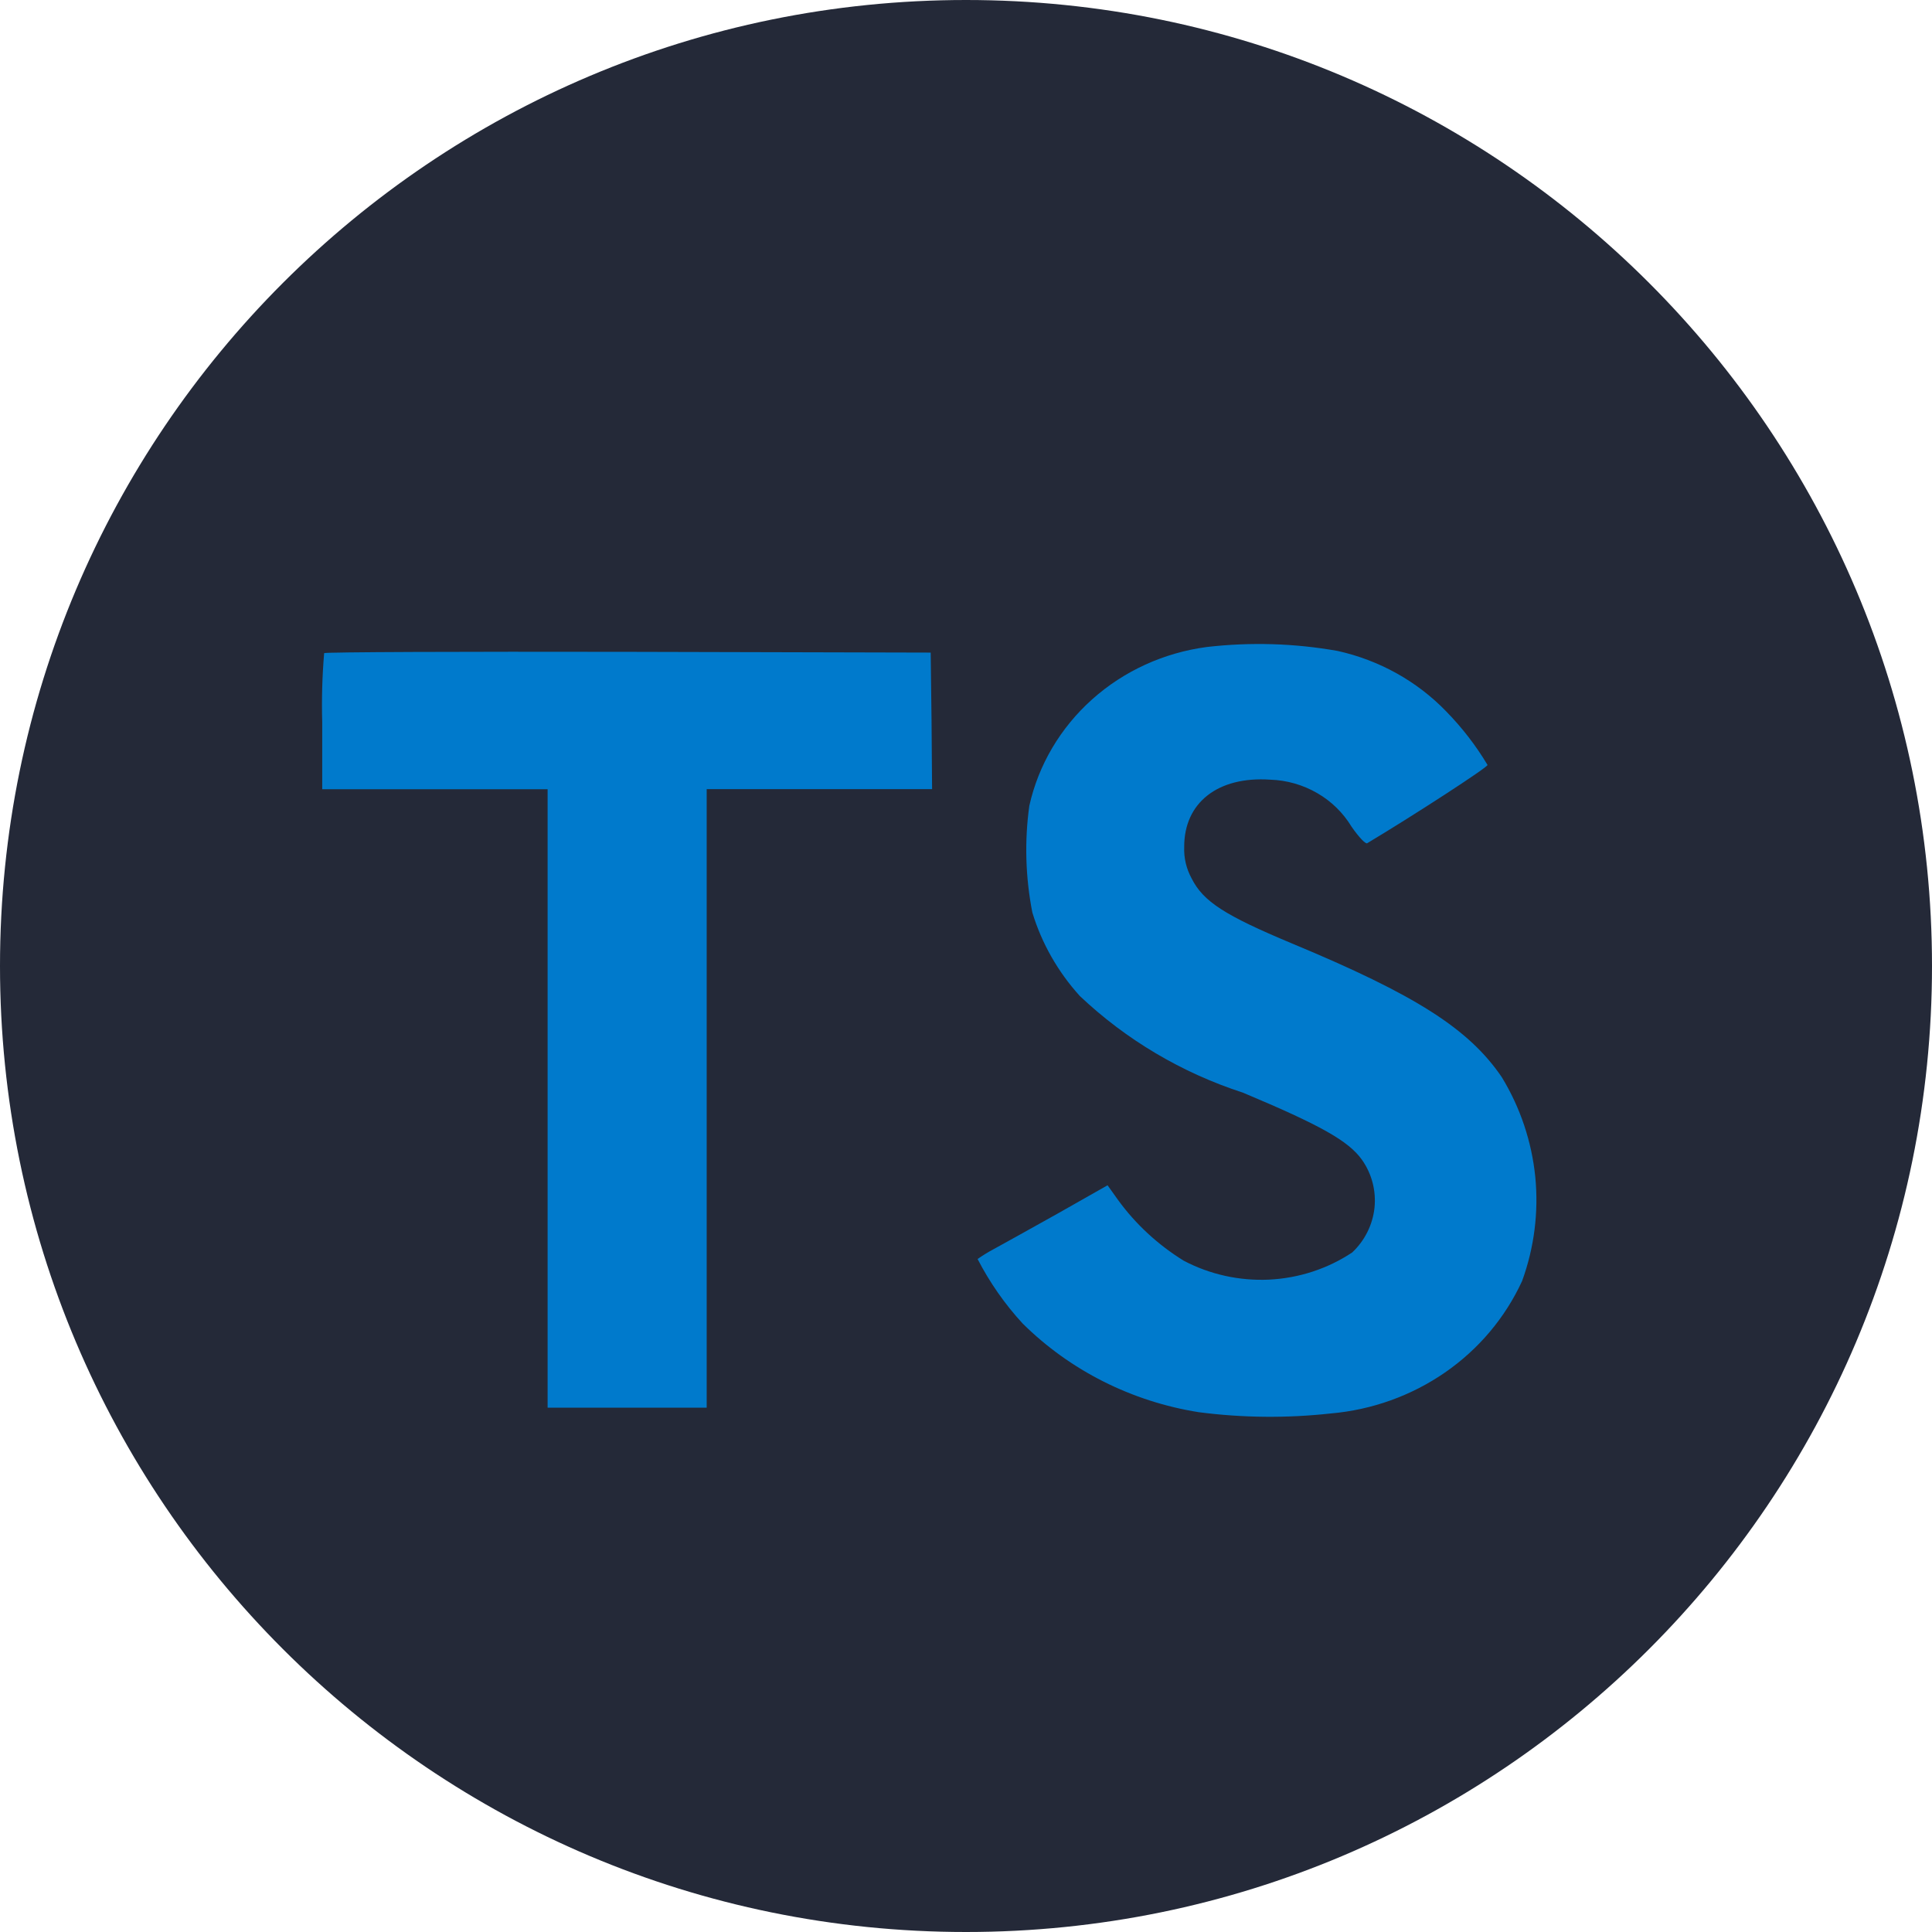 <svg width="18" height="18" viewBox="0 0 18 18" fill="none" xmlns="http://www.w3.org/2000/svg">
<g clip-path="url(#clip0_112_108)">
<path d="M18 9C18 4.029 13.971 0 9 0C4.029 0 0 4.029 0 9C0 13.971 4.029 18 9 18C13.971 18 18 13.971 18 9Z" fill="#242938"/>
<path d="M12.464 6.065C12.85 6.151 13.201 6.346 13.472 6.626C13.621 6.778 13.751 6.946 13.859 7.127C13.864 7.147 13.163 7.602 12.738 7.856C12.723 7.866 12.661 7.801 12.592 7.702C12.514 7.573 12.404 7.465 12.272 7.389C12.139 7.312 11.989 7.269 11.834 7.264C11.346 7.231 11.031 7.479 11.033 7.892C11.029 7.994 11.053 8.094 11.102 8.184C11.21 8.399 11.41 8.528 12.037 8.79C13.191 9.27 13.686 9.586 13.992 10.036C14.165 10.32 14.271 10.638 14.304 10.966C14.336 11.294 14.294 11.625 14.181 11.935C14.024 12.276 13.777 12.57 13.463 12.787C13.149 13.004 12.781 13.136 12.397 13.169C11.988 13.214 11.576 13.21 11.168 13.157C10.544 13.058 9.969 12.768 9.528 12.331C9.361 12.15 9.22 11.947 9.108 11.73C9.155 11.697 9.205 11.666 9.256 11.639C9.328 11.6 9.599 11.449 9.855 11.306L10.319 11.043L10.416 11.179C10.58 11.405 10.788 11.597 11.029 11.746C11.272 11.874 11.548 11.935 11.825 11.922C12.102 11.908 12.369 11.821 12.598 11.669C12.716 11.558 12.789 11.41 12.806 11.252C12.822 11.094 12.781 10.935 12.688 10.804C12.563 10.63 12.307 10.485 11.58 10.18C11.01 9.995 10.491 9.687 10.061 9.28C9.856 9.054 9.705 8.788 9.618 8.501C9.554 8.173 9.544 7.837 9.59 7.507C9.675 7.126 9.88 6.78 10.175 6.516C10.471 6.251 10.844 6.081 11.243 6.028C11.65 5.981 12.061 5.993 12.464 6.065ZM8.679 6.715L8.684 7.352H6.584V13.115H5.102V7.353H3.002V6.727C2.996 6.513 3.002 6.299 3.02 6.085C3.028 6.075 4.305 6.07 5.853 6.073L8.671 6.08L8.679 6.715Z" fill="#007ACC"/>
</g>
<defs>
<clipPath id="clip0_112_108">
<rect width="18" height="18" fill="white"/>
</clipPath>
</defs>
</svg>
